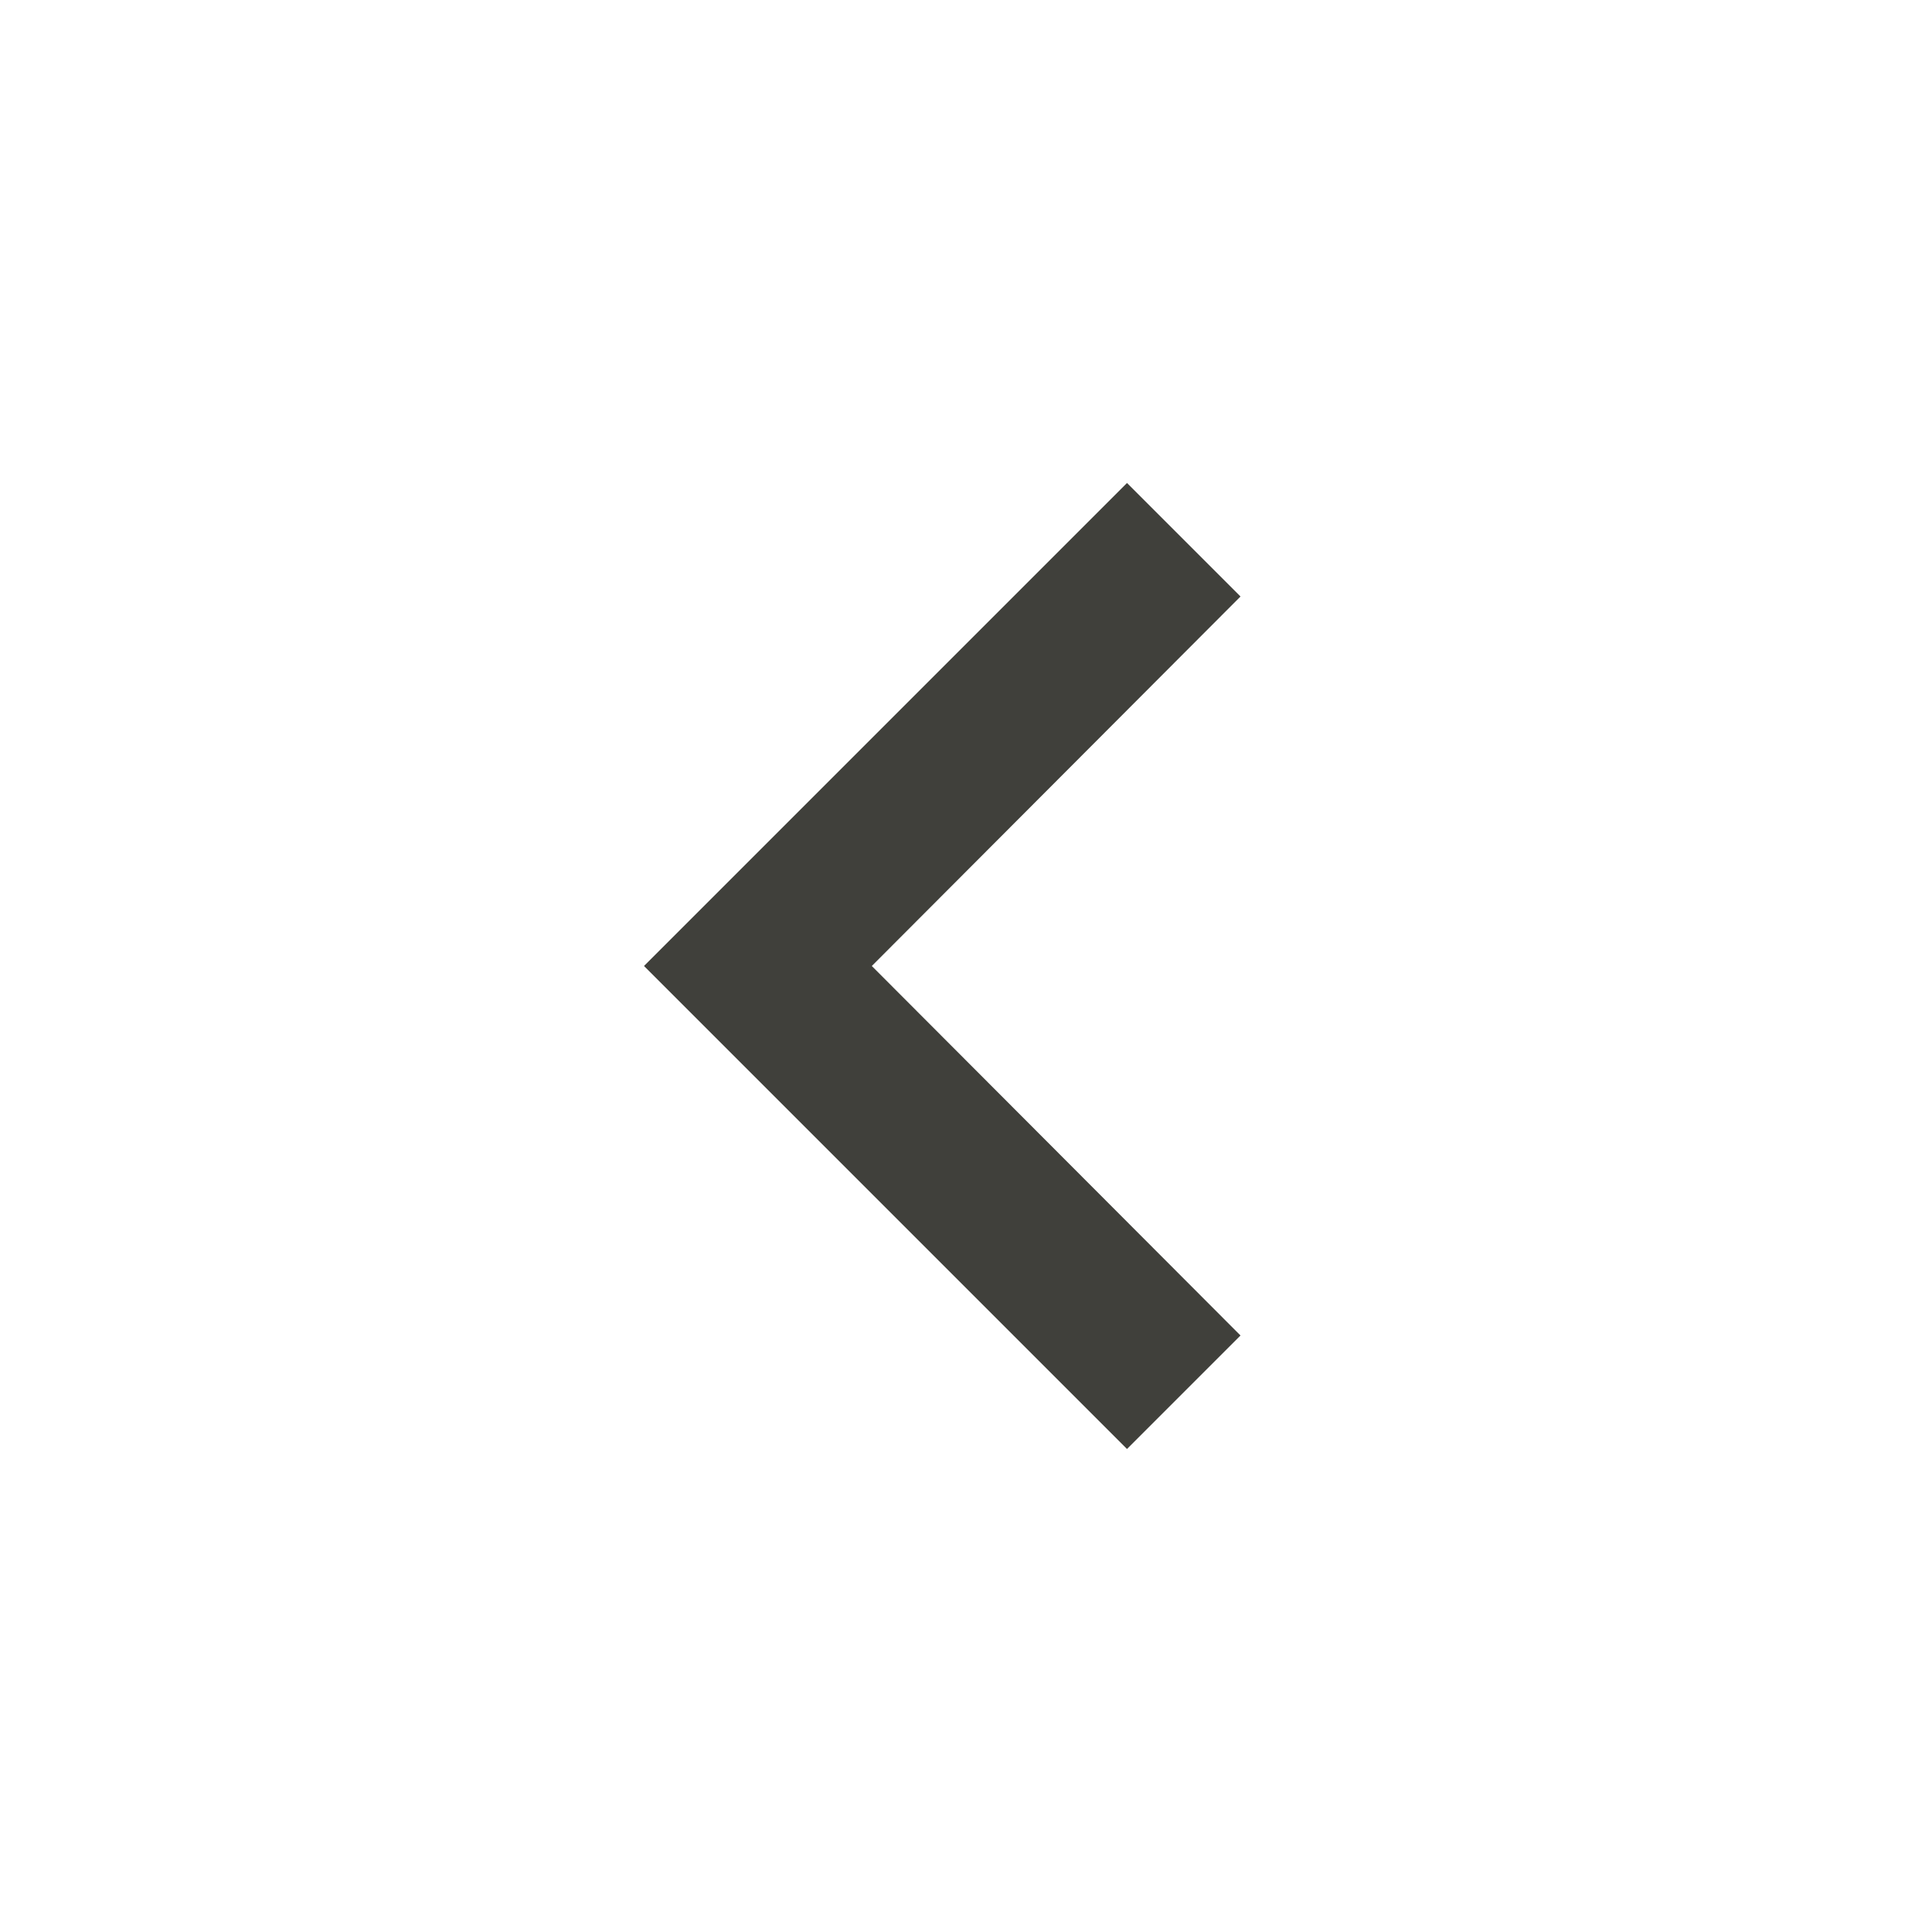 <svg width="24" height="24" viewBox="0 0 24 24" fill="none" xmlns="http://www.w3.org/2000/svg">
<g id="chevron_left" clip-path="url(#clip0_1269_3831)">
<path id="Vector" d="M15.41 7.41L14 6L8 12L14 18L15.41 16.59L10.83 12L15.41 7.41Z" fill="#40403B"/>
</g>
<defs>
<clipPath id="clip0_1269_3831">
<rect width="24" height="24" fill="white"/>
</clipPath>
</defs>
</svg>
